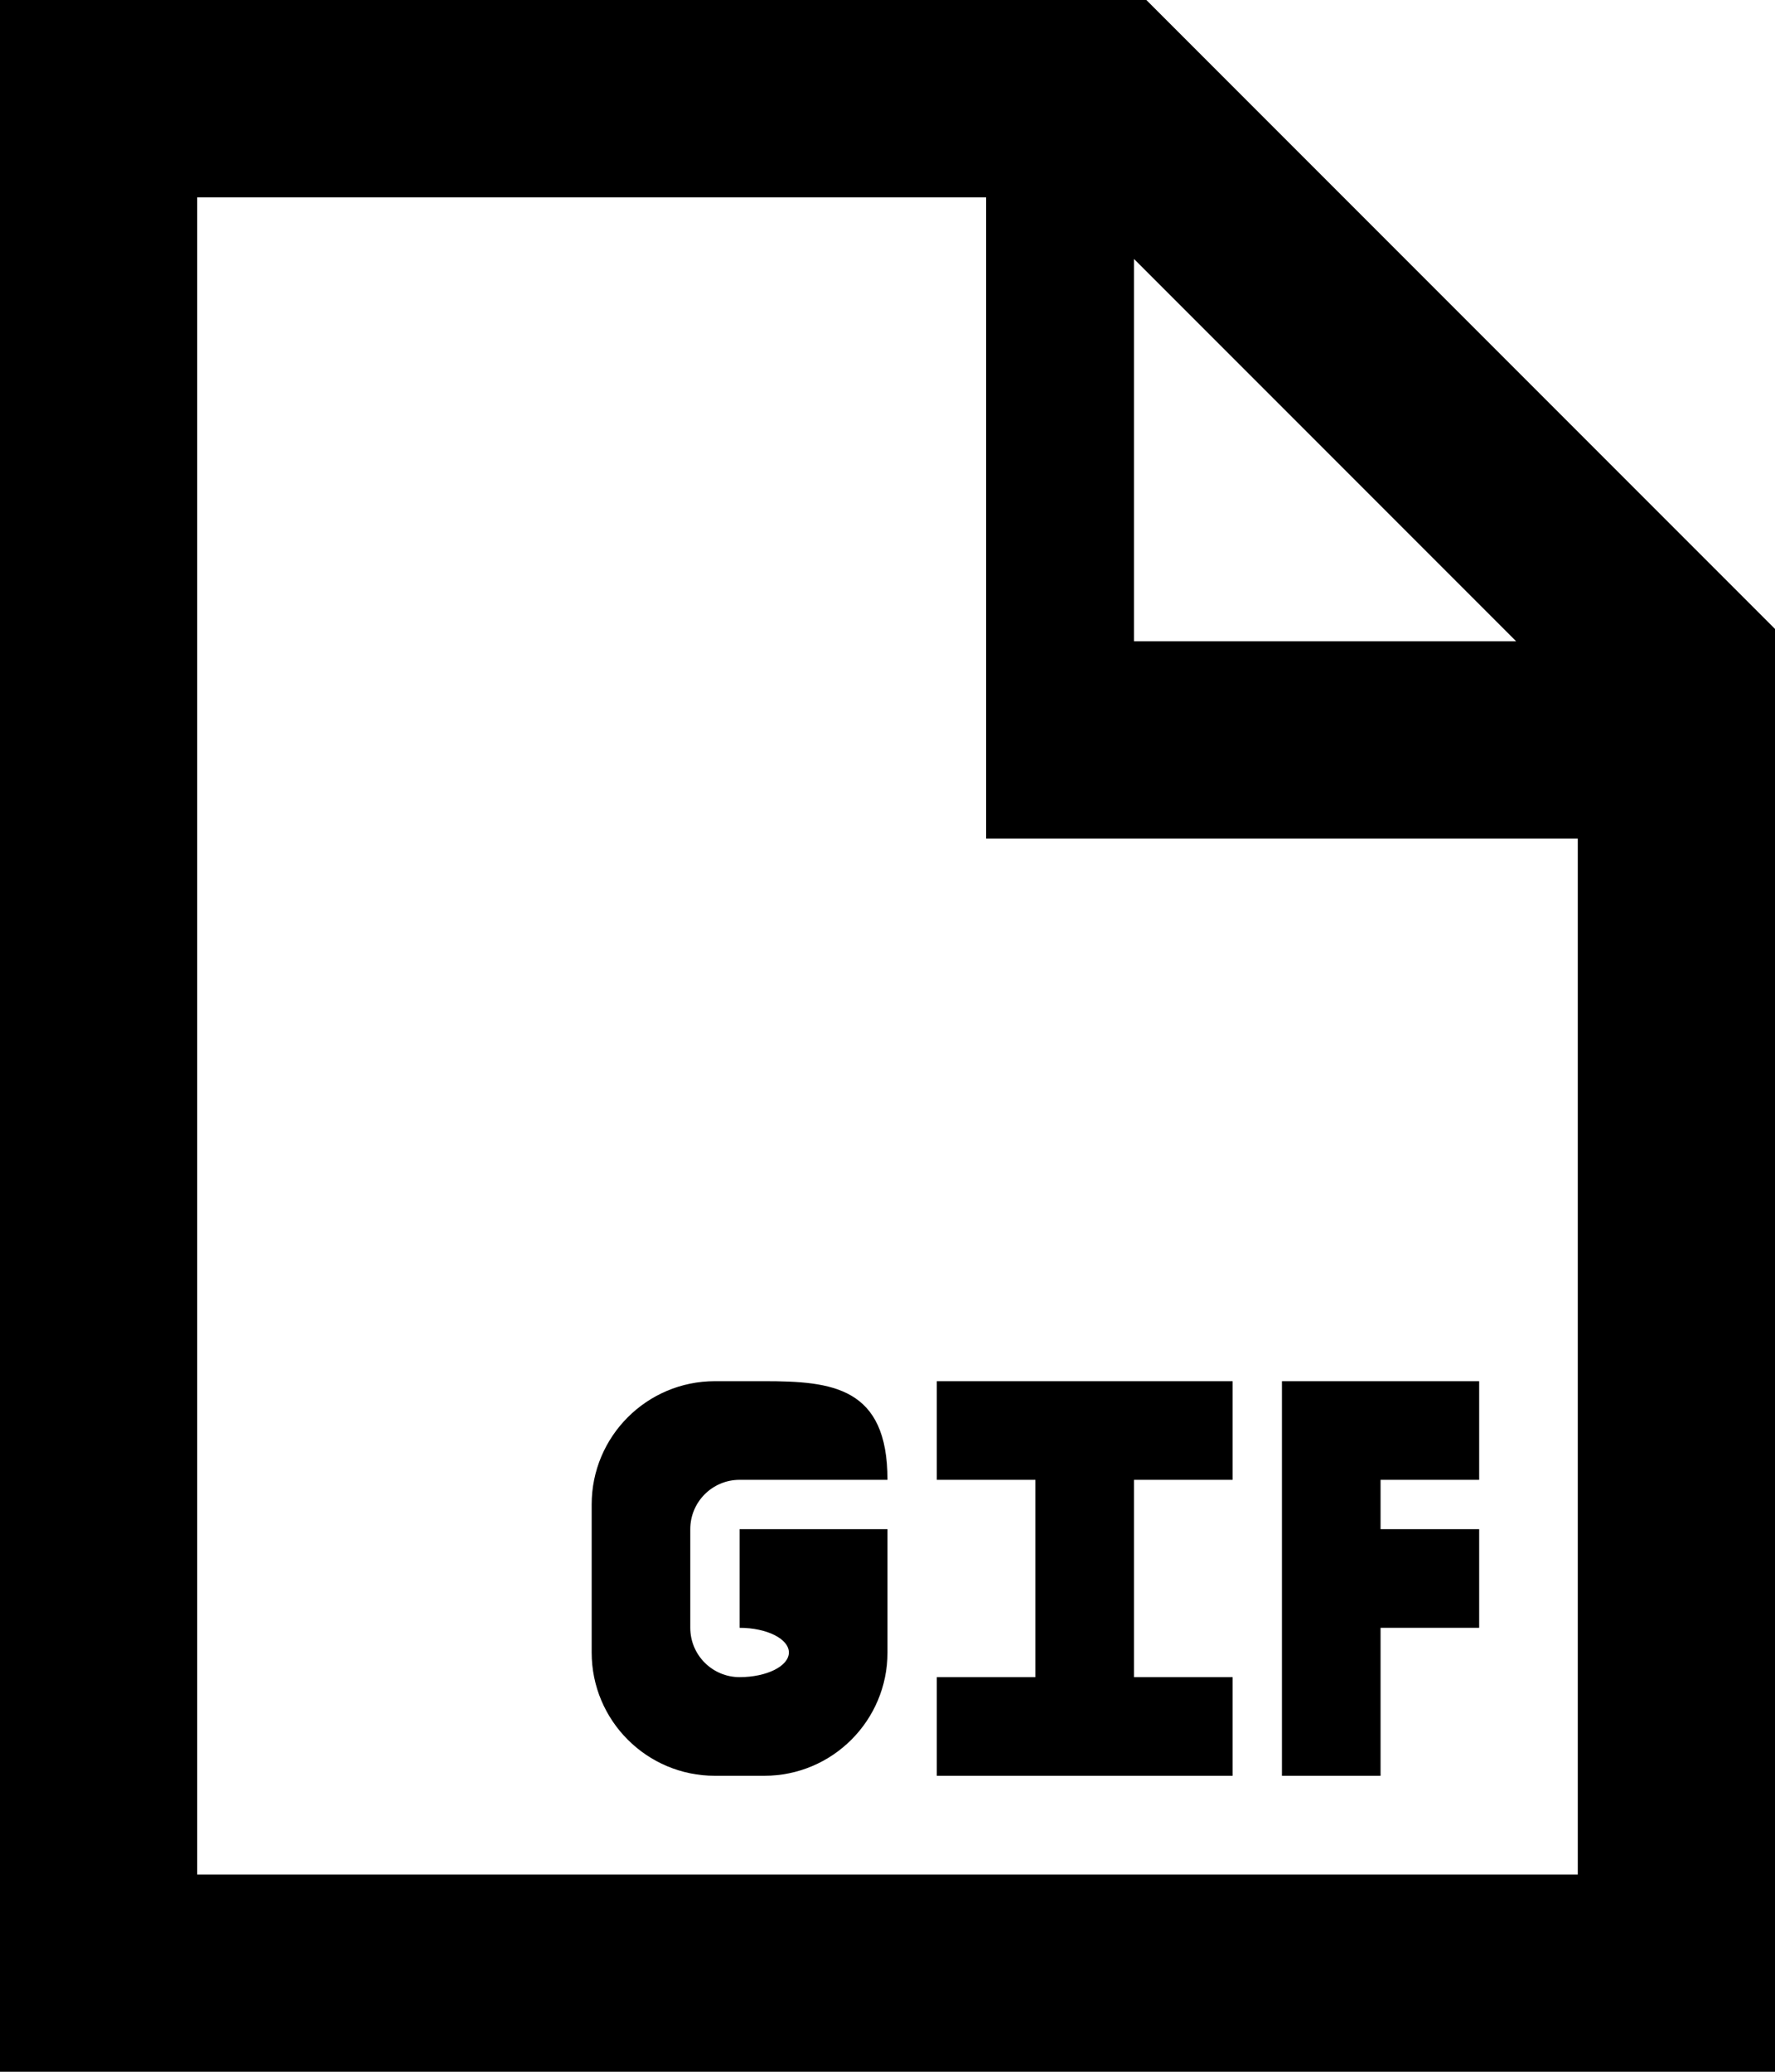 ﻿<?xml version="1.0" encoding="utf-8"?>

<svg xmlns="http://www.w3.org/2000/svg" xmlns:xlink="http://www.w3.org/1999/xlink" version="1.1" viewBox="20 17 36 42" preserveAspectRatio="xMidyMid meet">
	<path fill="#000000" fill-opacity="1" d="M 38,50.5C 38,51.881 36.881,53 35.5,53L 34.5,53C 33.119,53 32,51.881 32,50.5L 32,47.5C 32,46.119 33.119,45 34.5,45L 35.5,45C 36.881,45 38,45.119 38,47L 35,47C 34.448,47 34,47.448 34,48L 34,50C 34,50.552 34.448,51 35,51C 35.552,51 36,50.776 36,50.5C 36,50.224 35.552,50 35,50L 35,48L 38,48L 38,50.5 Z M 46,53L 46,45L 50,45L 50,47L 48,47L 48,48L 50,48L 50,50L 48,50L 48,53L 46,53 Z M 39,45L 45,45L 45,47L 43,47L 43,51L 45,51L 45,53L 39,53L 39,51L 41,51L 41,47L 39,47L 39,45 Z M 52,34L 40,34L 40,21L 24,21L 24,55L 52,55L 52,34 Z M 20,59L 20,17L 43.25,17L 56,29.75L 56,59L 20,59 Z M 43,22.25L 43,30L 50.75,30L 43,22.25 Z "/>
</svg>
